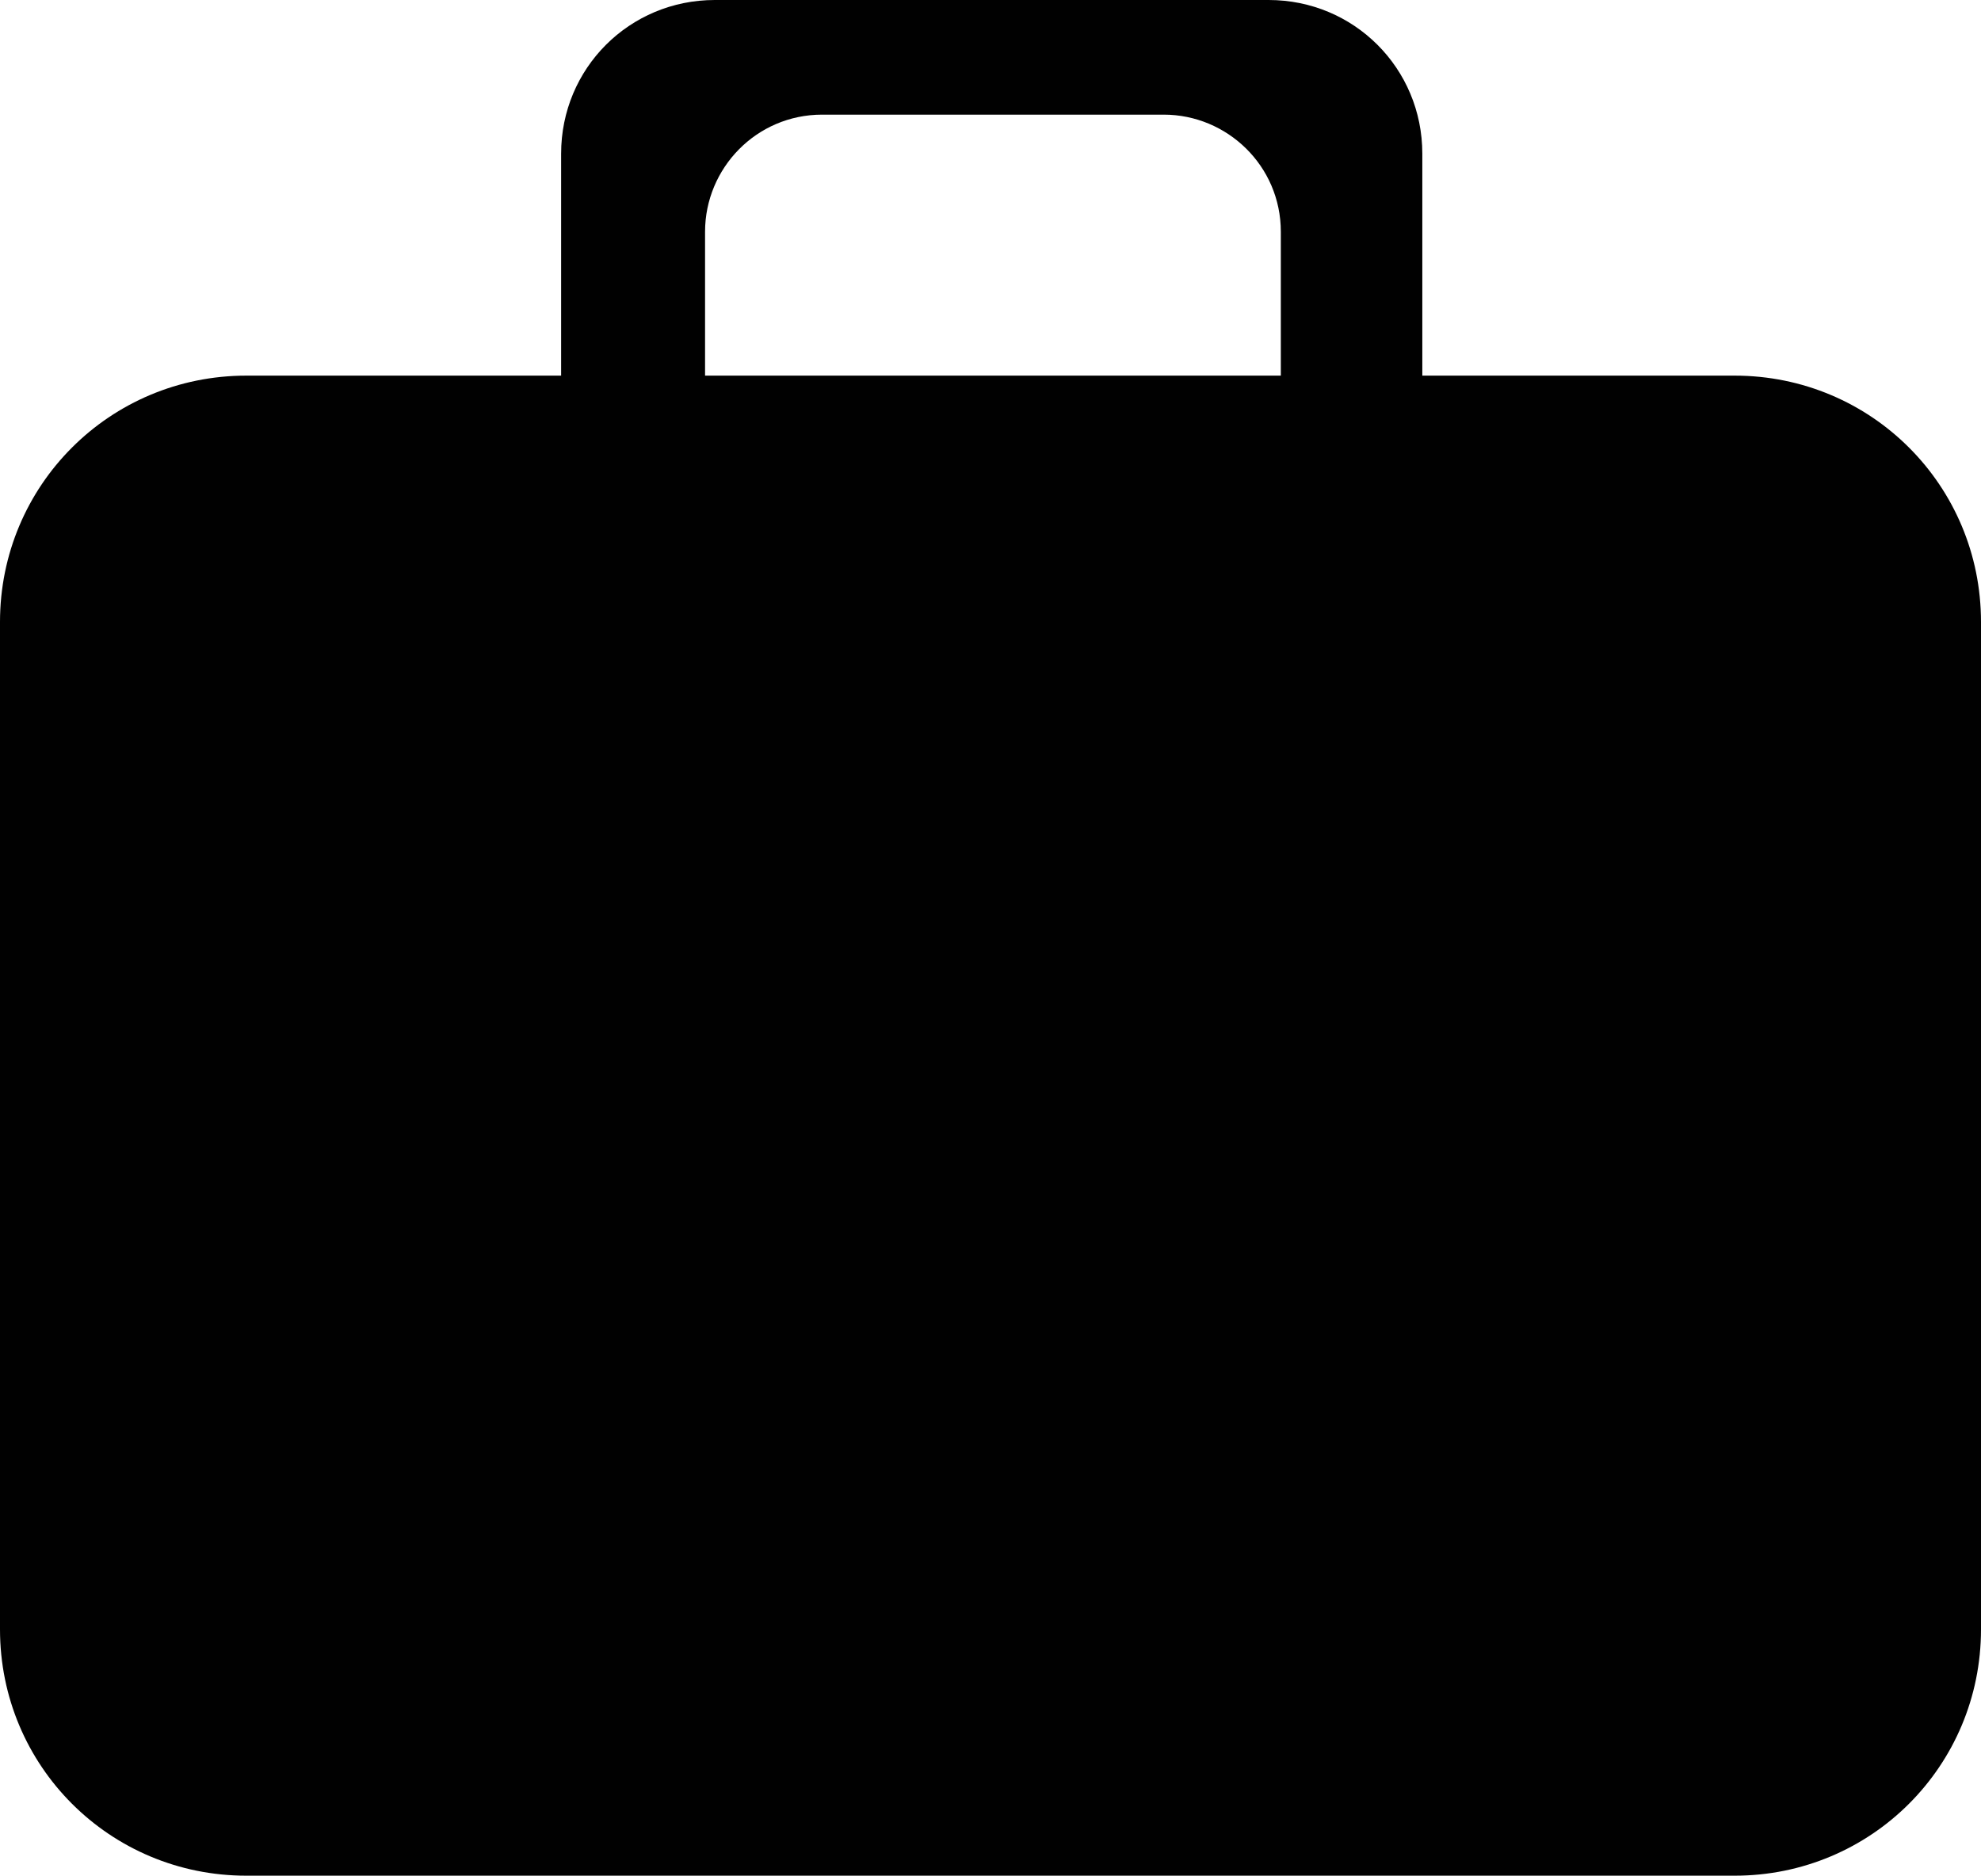 <?xml version="1.0" encoding="utf-8"?>
<!-- Generator: Adobe Illustrator 22.0.1, SVG Export Plug-In . SVG Version: 6.00 Build 0)  -->
<svg version="1.1" id="Layer_1" xmlns="http://www.w3.org/2000/svg" xmlns:xlink="http://www.w3.org/1999/xlink" x="0px" y="0px"
	 viewBox="0 0 81.2 76.9" style="enable-background:new 0 0 81.2 76.9;" xml:space="preserve">
<style type="text/css">
	.st0{fill:#010101;}
</style>
<path class="st0" d="M71.1,15.4H58.3V6.3c0-3.5-2.8-6.3-6.3-6.3H29.3c-3.5,0-6.3,2.8-6.3,6.3v9.1H10.1C4.5,15.4,0,19.9,0,25.5v41.3
	c0,5.6,4.5,10.1,10.1,10.1h61c5.6,0,10.1-4.5,10.1-10.1V25.5C81.2,19.9,76.7,15.4,71.1,15.4z M28.9,9.5c0-2.6,2.1-4.8,4.8-4.8h14
	c2.6,0,4.8,2.1,4.8,4.8v5.9H28.9V9.5z"/>
</svg>
